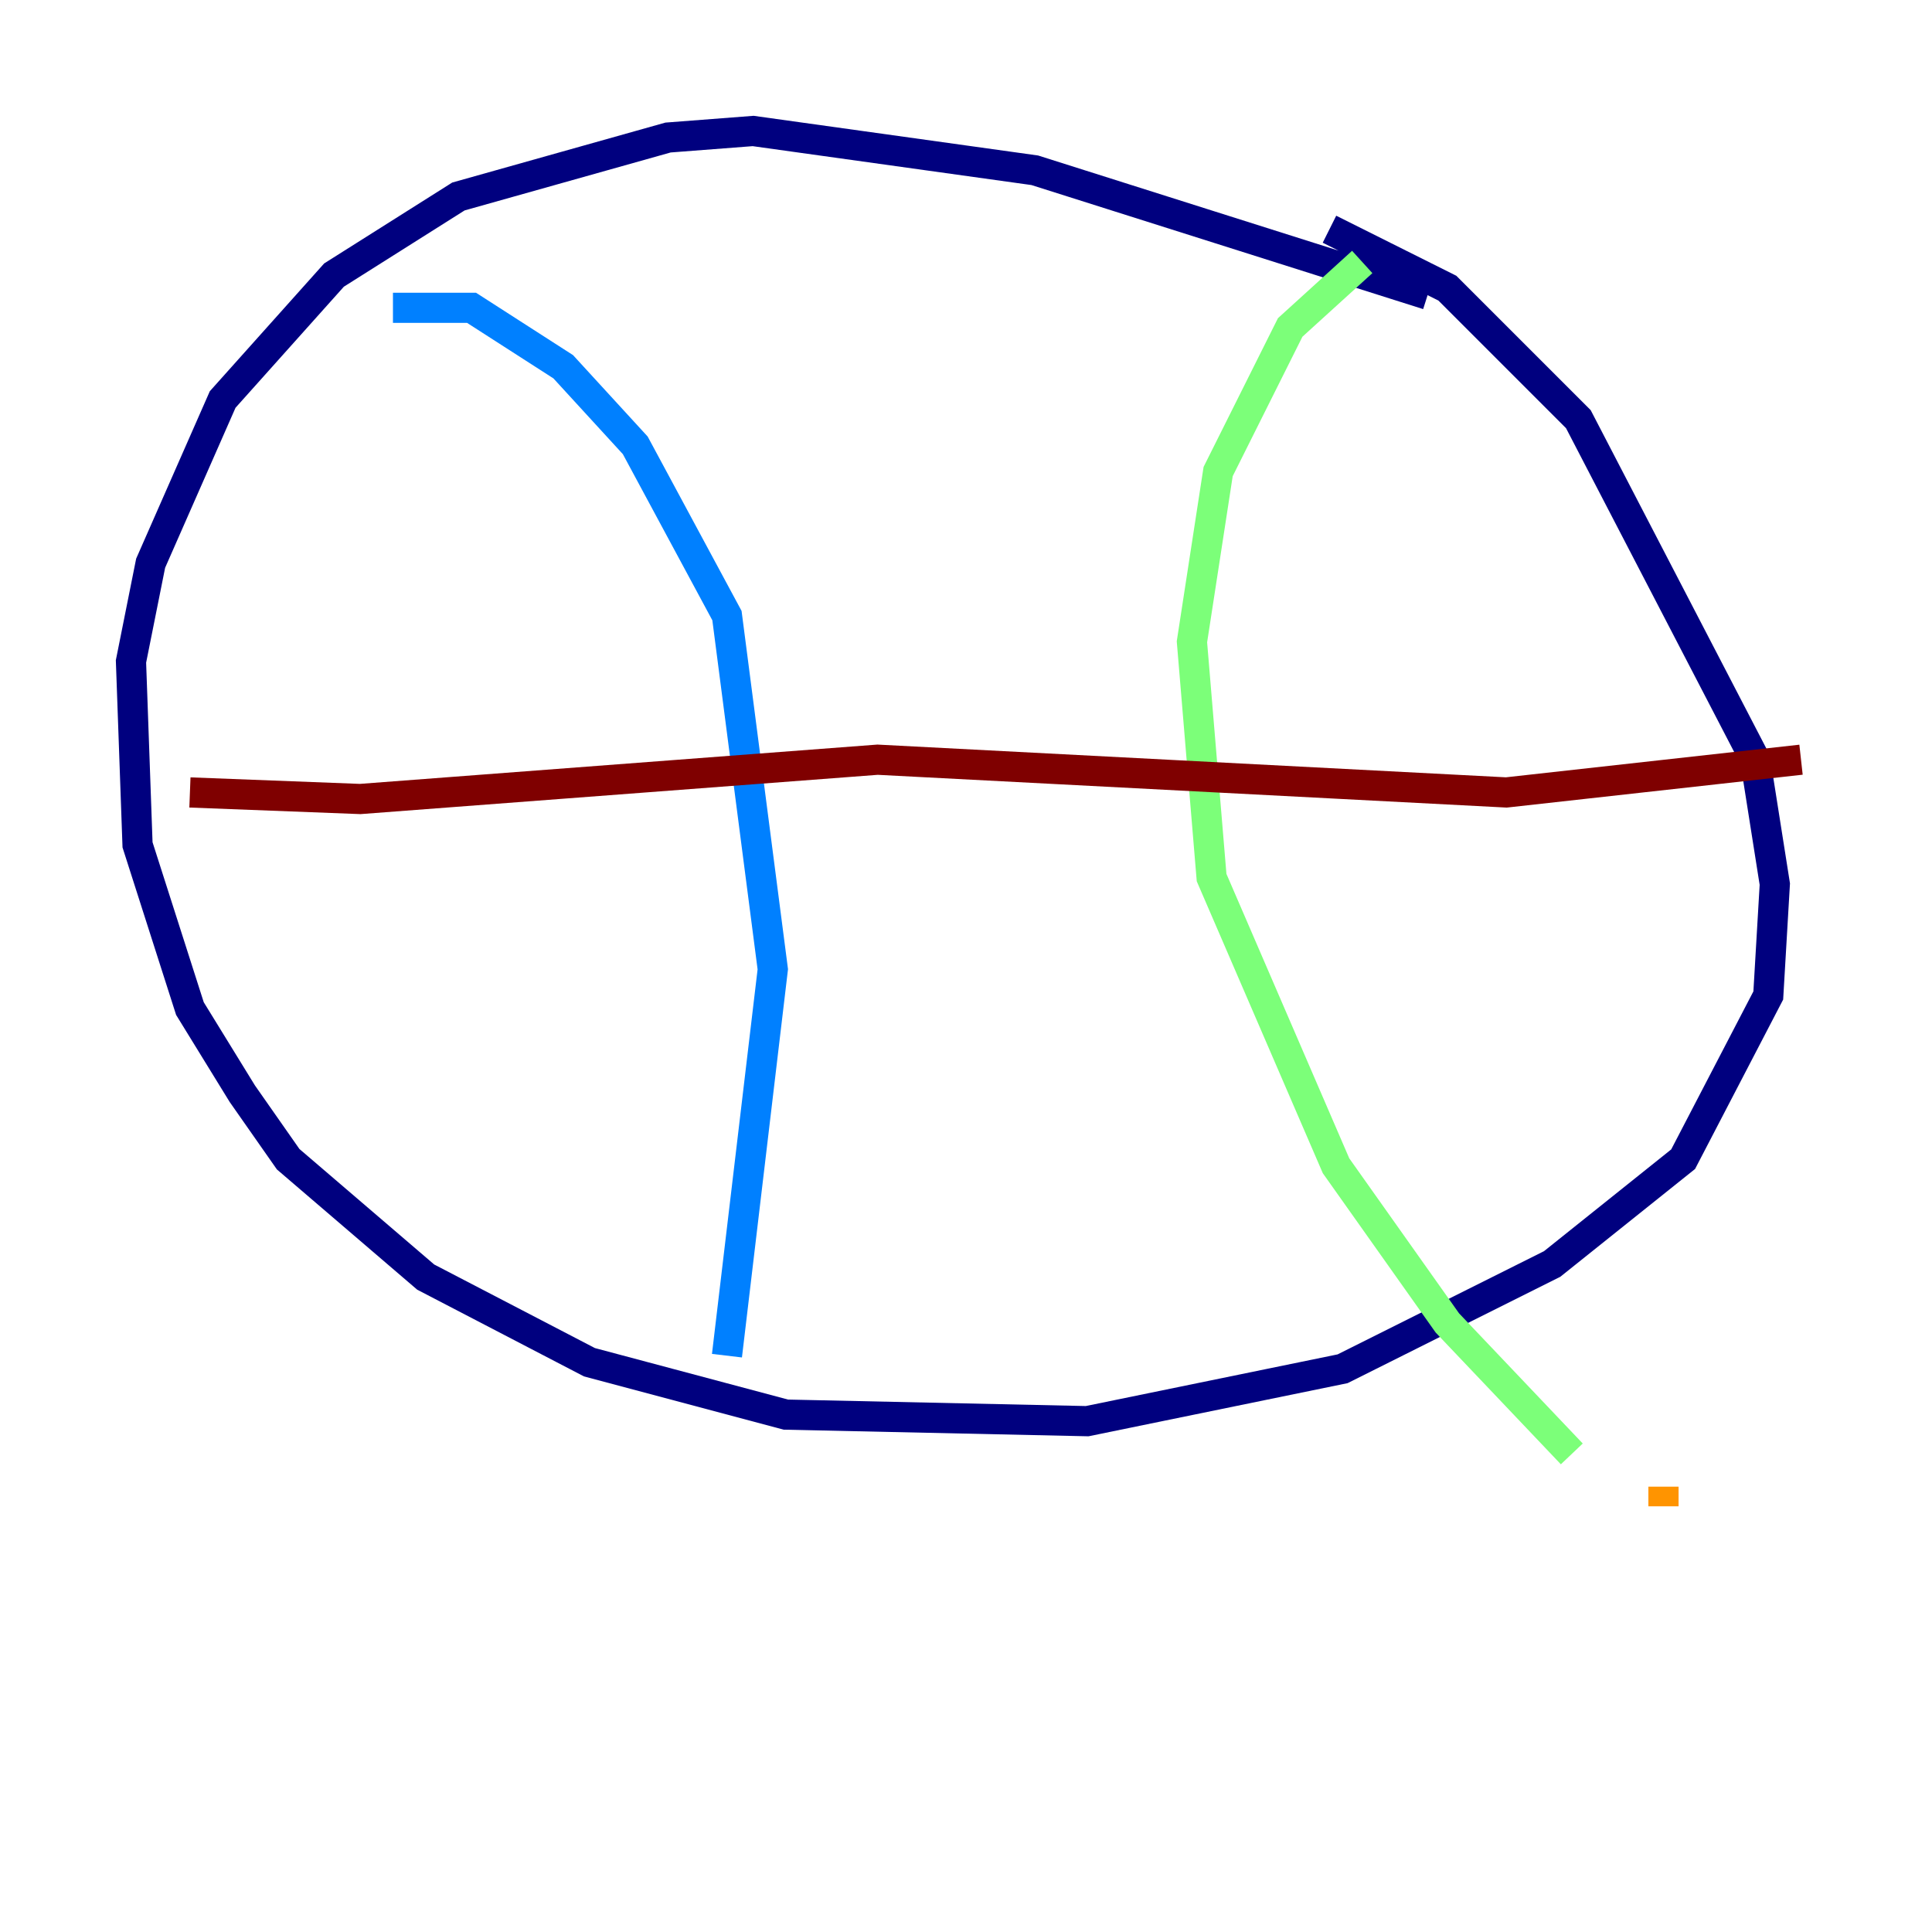 <?xml version="1.0" encoding="utf-8" ?>
<svg baseProfile="tiny" height="128" version="1.2" viewBox="0,0,128,128" width="128" xmlns="http://www.w3.org/2000/svg" xmlns:ev="http://www.w3.org/2001/xml-events" xmlns:xlink="http://www.w3.org/1999/xlink"><defs /><polyline fill="none" points="94.59,19.525 68.556,11.281 49.898,8.678 44.258,9.112 30.373,13.017 22.129,18.224 14.752,26.468 9.98,37.315 8.678,43.824 9.112,55.973 12.583,66.82 16.054,72.461 19.091,76.8 28.203,84.61 39.051,90.251 52.068,93.722 72.027,94.156 88.949,90.685 102.834,83.742 111.512,76.8 117.153,65.953 117.586,58.576 116.285,50.332 104.57,27.77 95.891,19.091 88.081,15.186" stroke="#00007f" stroke-width="2" /><polyline fill="none" points="26.034,20.393 31.241,20.393 37.315,24.298 42.088,29.505 48.163,40.786 51.2,64.217 48.163,89.817" stroke="#0080ff" stroke-width="2" /><polyline fill="none" points="90.251,17.356 85.478,21.695 80.705,31.241 78.969,42.522 80.271,58.142 88.515,77.234 95.891,87.647 104.136,96.325" stroke="#7cff79" stroke-width="2" /><polyline fill="none" points="110.21,99.797 110.21,98.495" stroke="#ff9400" stroke-width="2" /><polyline fill="none" points="12.583,52.502 23.864,52.936 58.142,50.332 99.797,52.502 119.322,50.332" stroke="#7f0000" stroke-width="2" /></svg>